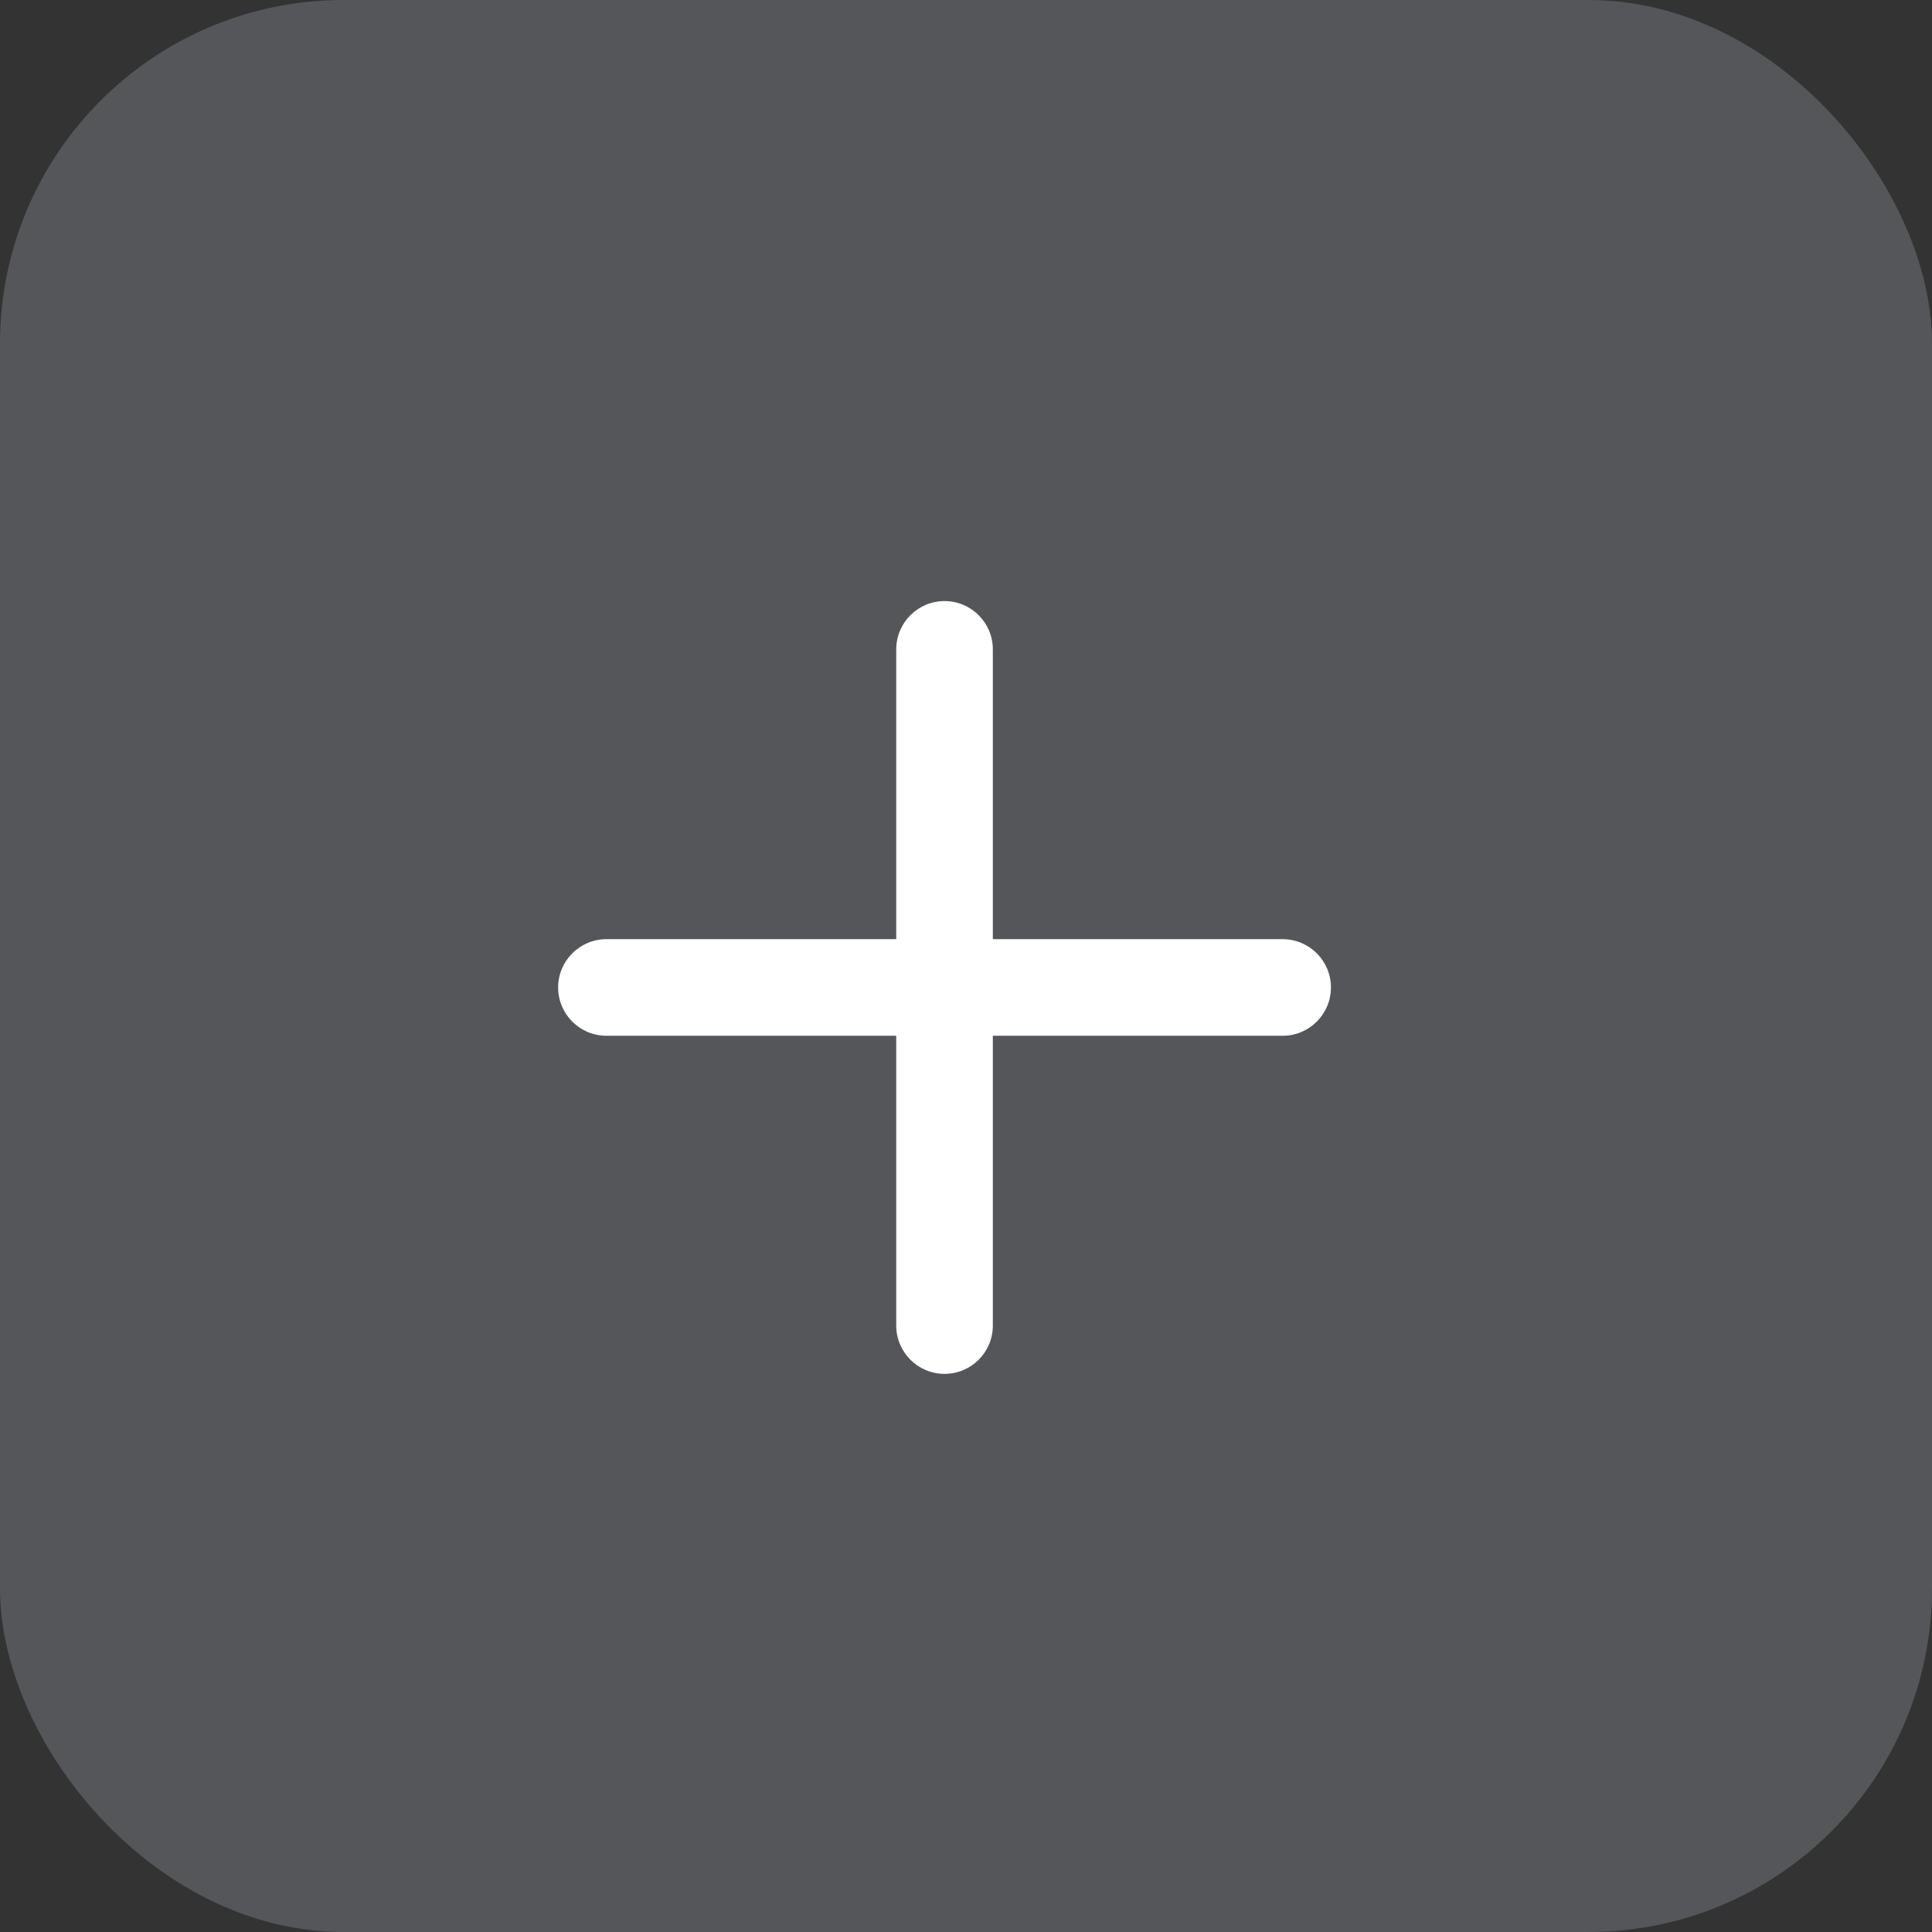 <svg width="45" height="45" viewBox="0 0 45 45" fill="none" xmlns="http://www.w3.org/2000/svg">
<rect x="0" y="0" width="45" height="45" fill="#333333" stroke="none"/>
<rect opacity="0.2" width="45" height="45" rx="8" fill="#D9E5F0"/>
<g clip-path="url(#clip0_2119_5912)">
<path d="M29.875 21.875H23.125V15.125C23.125 14.504 22.621 14 22 14C21.379 14 20.875 14.504 20.875 15.125V21.875H14.125C13.504 21.875 13 22.379 13 23C13 23.621 13.504 24.125 14.125 24.125H20.875V30.875C20.875 31.496 21.379 32 22 32C22.621 32 23.125 31.496 23.125 30.875V24.125H29.875C30.496 24.125 31 23.621 31 23C31 22.379 30.496 21.875 29.875 21.875Z" fill="white"/>
</g>
<defs>
<clipPath id="clip0_2119_5912">
<rect width="18" height="18" fill="white" transform="translate(13 14)"/>
</clipPath>
</defs>
</svg>
